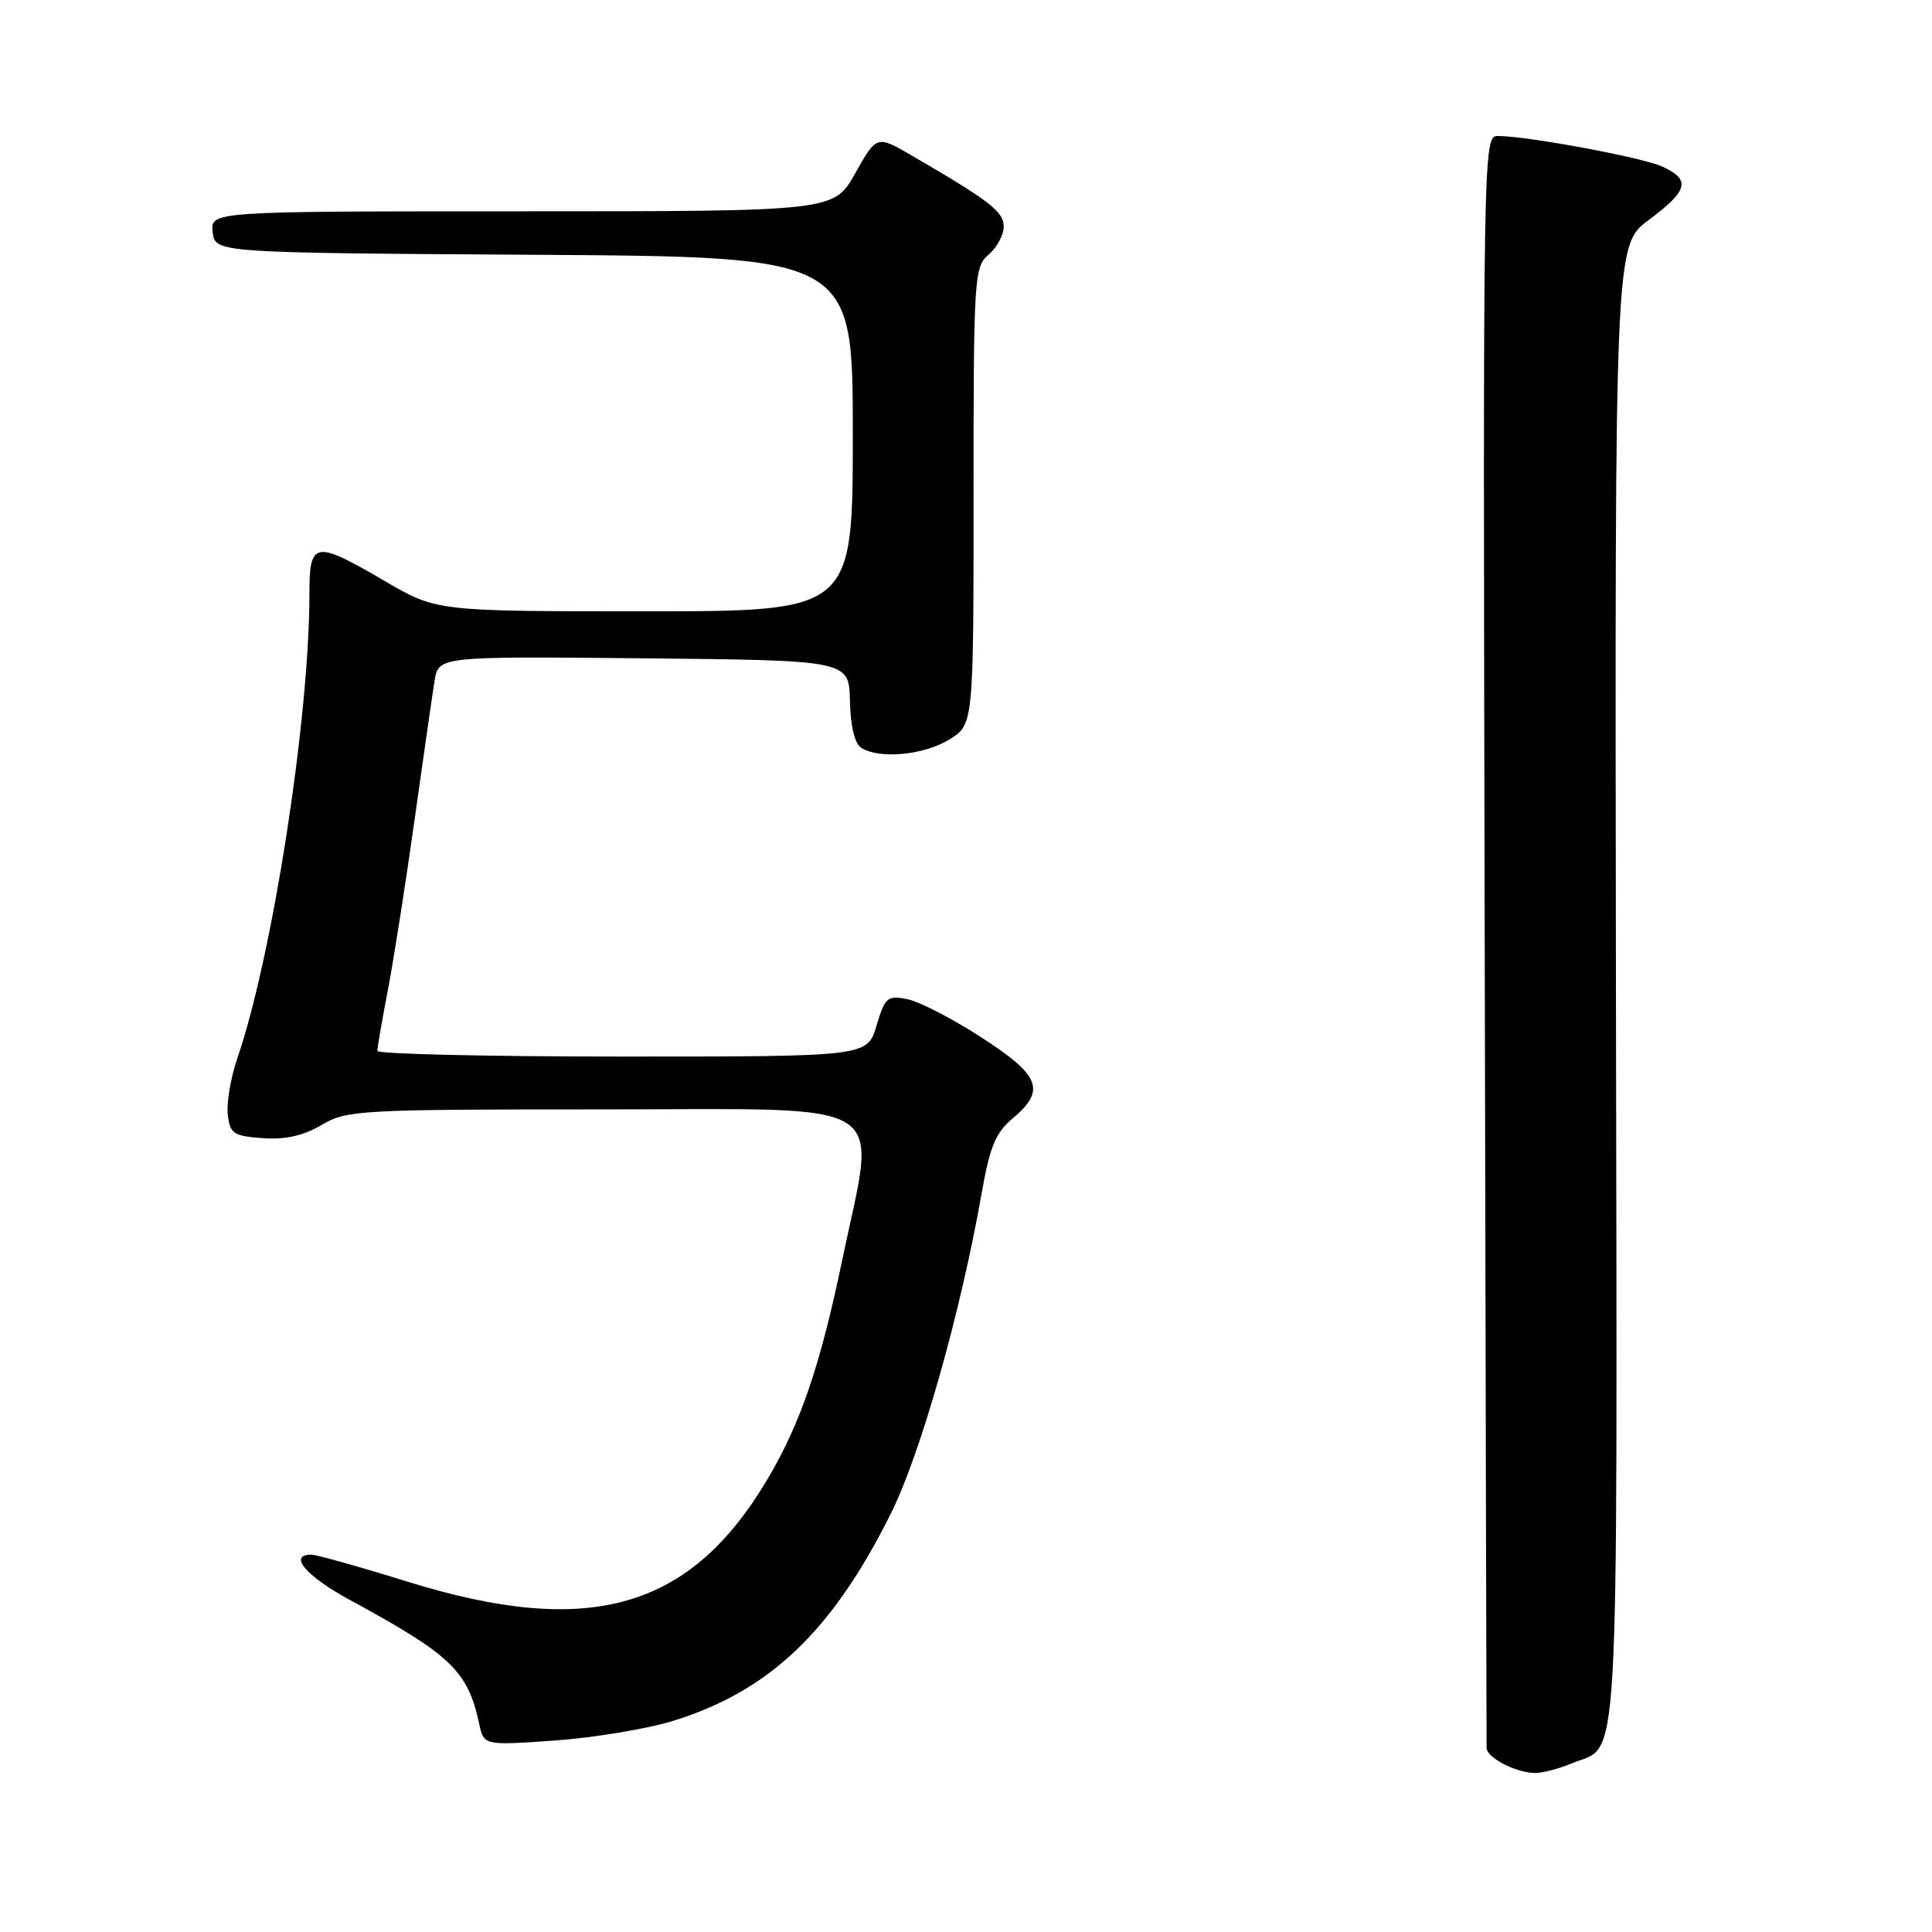 <?xml version="1.0" encoding="UTF-8" standalone="no"?>
<!DOCTYPE svg PUBLIC "-//W3C//DTD SVG 1.1//EN" "http://www.w3.org/Graphics/SVG/1.1/DTD/svg11.dtd" >
<svg xmlns="http://www.w3.org/2000/svg" xmlns:xlink="http://www.w3.org/1999/xlink" version="1.1" viewBox="0 0 256 256">
 <g >
 <path fill="currentColor"
d=" M 208.28 233.65 C 214.70 230.97 214.29 238.29 214.12 130.73 C 213.97 32.50 213.97 32.50 218.49 29.13 C 223.71 25.24 224.07 23.81 220.26 22.07 C 217.60 20.86 202.53 18.05 198.50 18.02 C 196.51 18.00 196.50 18.59 196.73 124.25 C 196.85 182.69 196.97 230.99 196.98 231.60 C 197.00 232.88 200.70 234.83 203.28 234.93 C 204.26 234.97 206.51 234.39 208.28 233.65 Z  M 89.20 228.02 C 101.96 224.07 110.27 216.16 118.07 200.50 C 122.01 192.57 127.31 173.86 130.09 158.02 C 131.16 151.94 131.93 150.09 134.20 148.18 C 138.61 144.47 137.86 142.51 130.05 137.47 C 126.23 134.99 121.81 132.71 120.24 132.40 C 117.58 131.87 117.28 132.13 116.14 135.91 C 114.92 140.00 114.92 140.00 82.46 140.00 C 64.61 140.00 50.00 139.66 50.00 139.25 C 50.00 138.84 50.64 135.12 51.43 131.00 C 52.21 126.88 53.80 116.75 54.95 108.50 C 56.11 100.25 57.29 92.03 57.58 90.23 C 58.10 86.97 58.10 86.97 85.30 87.23 C 112.50 87.50 112.50 87.50 112.62 92.86 C 112.69 96.22 113.25 98.54 114.12 99.09 C 116.52 100.61 122.38 100.07 125.75 98.01 C 129.00 96.03 129.00 96.03 129.00 65.74 C 129.00 36.68 129.08 35.37 131.00 33.73 C 132.10 32.79 133.00 31.12 133.00 30.02 C 133.00 28.05 131.14 26.61 120.83 20.62 C 116.17 17.91 116.17 17.91 113.33 22.95 C 110.50 28.00 110.50 28.00 69.18 28.00 C 27.87 28.00 27.87 28.00 28.18 30.75 C 28.50 33.50 28.50 33.50 70.75 33.76 C 113.00 34.02 113.00 34.02 113.00 57.51 C 113.00 81.00 113.00 81.00 85.42 81.00 C 57.85 81.00 57.85 81.00 51.00 77.00 C 41.65 71.54 41.00 71.65 41.00 78.75 C 40.99 95.22 36.12 126.59 31.46 140.19 C 30.58 142.76 30.00 146.14 30.18 147.69 C 30.47 150.23 30.92 150.53 34.81 150.81 C 37.81 151.03 40.20 150.49 42.62 149.06 C 45.96 147.09 47.58 147.00 80.06 147.00 C 119.05 147.00 116.14 145.15 111.59 167.00 C 108.70 180.90 106.09 188.56 101.76 195.89 C 91.51 213.26 78.16 217.08 54.00 209.58 C 47.67 207.61 41.94 206.00 41.25 206.00 C 38.15 206.00 40.54 208.83 46.25 211.94 C 59.80 219.30 61.97 221.38 63.49 228.39 C 64.11 231.29 64.11 231.29 73.50 230.63 C 78.67 230.26 85.73 229.09 89.20 228.02 Z "/>
</g>
</svg>